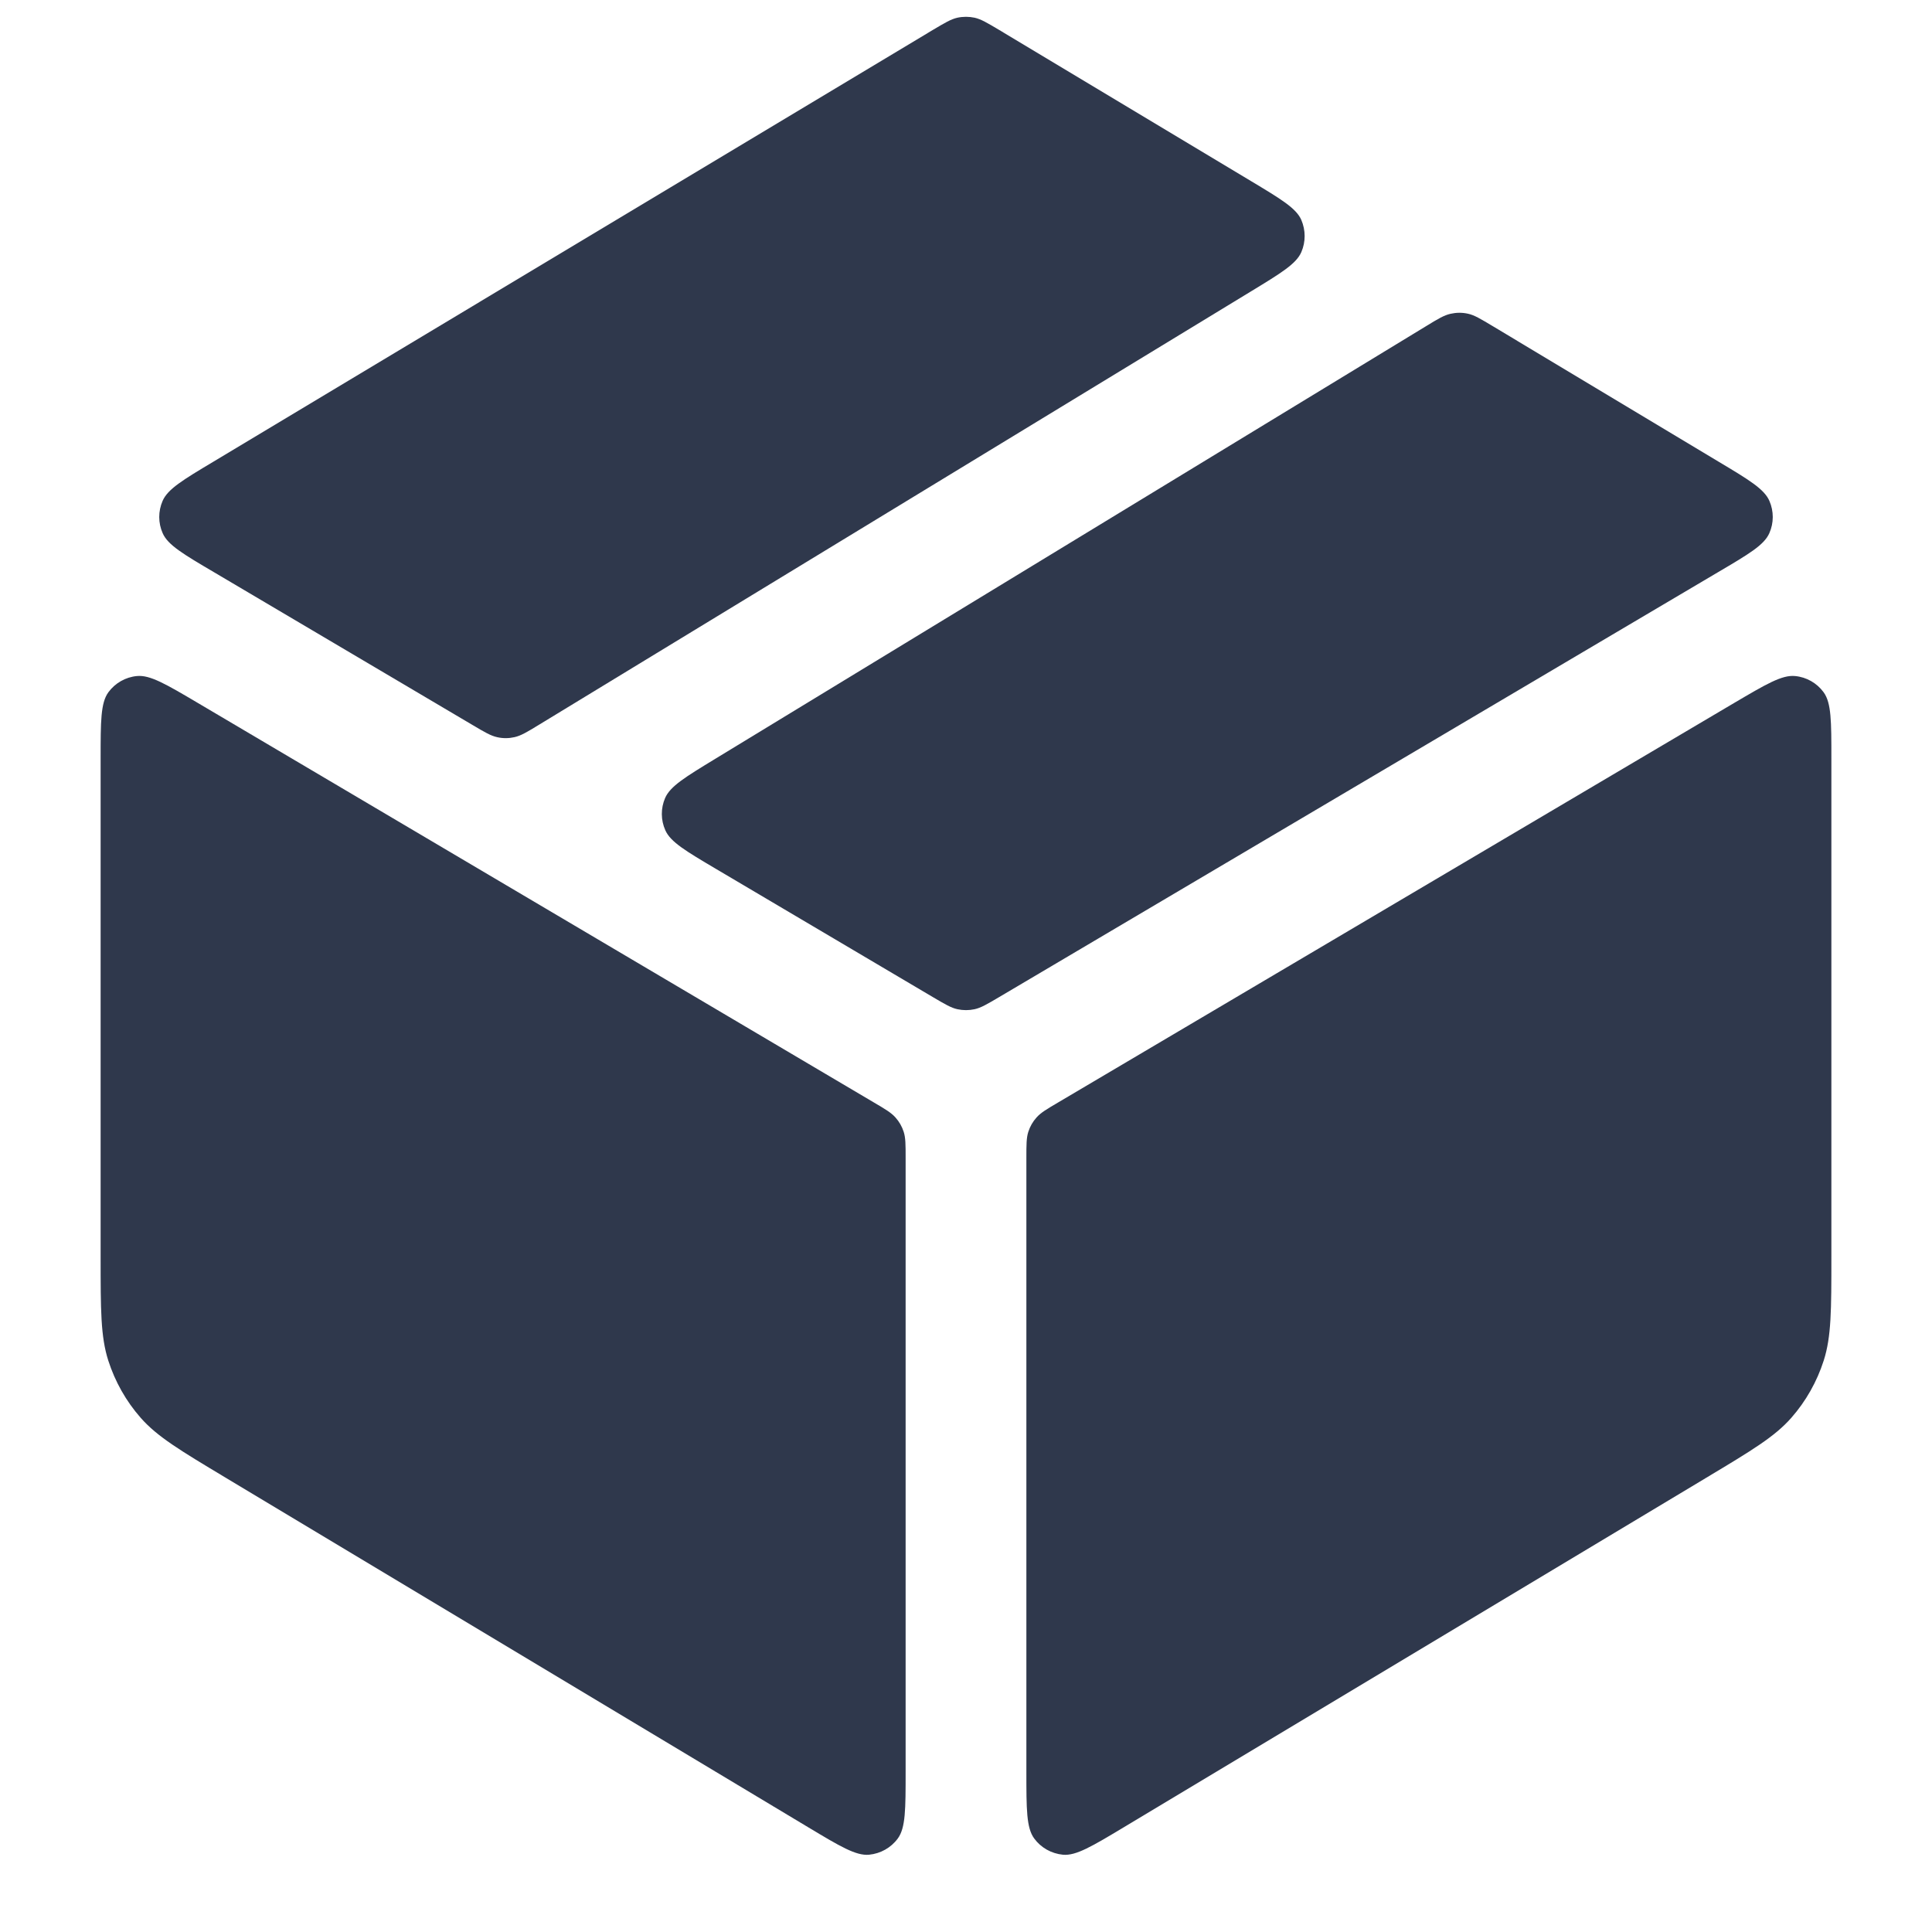 <svg width="24" height="24" viewBox="0 0 24 24" fill="none" xmlns="http://www.w3.org/2000/svg">
<path d="M12.412 0.372C12.262 0.283 12.187 0.238 12.107 0.22C12.037 0.205 11.963 0.205 11.893 0.22C11.813 0.238 11.738 0.283 11.588 0.372L2.653 5.734C2.273 5.961 2.084 6.075 2.02 6.222C1.964 6.351 1.964 6.496 2.021 6.624C2.086 6.771 2.276 6.883 2.658 7.108L5.873 9.008C6.023 9.097 6.098 9.141 6.178 9.158C6.249 9.174 6.322 9.173 6.392 9.157C6.472 9.139 6.547 9.094 6.696 9.003L15.543 3.618C15.916 3.391 16.103 3.277 16.166 3.131C16.221 3.003 16.22 2.859 16.165 2.731C16.101 2.586 15.913 2.473 15.538 2.248L12.412 0.372Z" fill="#2F384C"/>
<path d="M8.889 9.424C8.513 9.653 8.325 9.767 8.262 9.914C8.207 10.042 8.208 10.187 8.265 10.314C8.33 10.46 8.519 10.572 8.898 10.796L11.593 12.389C11.741 12.476 11.815 12.52 11.894 12.537C11.964 12.552 12.036 12.552 12.106 12.537C12.185 12.52 12.259 12.476 12.407 12.389L21.342 7.108C21.724 6.883 21.914 6.771 21.979 6.624C22.036 6.496 22.036 6.351 21.98 6.222C21.916 6.075 21.727 5.961 21.347 5.734L18.541 4.05C18.39 3.96 18.315 3.914 18.235 3.897C18.163 3.881 18.09 3.882 18.019 3.898C17.938 3.916 17.863 3.961 17.713 4.053L8.889 9.424Z" fill="#2F384C"/>
<path d="M22.75 9.421C22.75 8.962 22.75 8.732 22.654 8.6C22.57 8.485 22.441 8.411 22.299 8.398C22.136 8.382 21.939 8.499 21.543 8.732L13.143 13.696C13 13.78 12.928 13.823 12.876 13.882C12.83 13.933 12.795 13.994 12.774 14.06C12.75 14.135 12.75 14.218 12.75 14.385V22.012C12.75 22.474 12.75 22.706 12.847 22.838C12.931 22.953 13.061 23.026 13.204 23.04C13.367 23.055 13.565 22.936 13.962 22.698L21.196 18.357C21.763 18.017 22.046 17.847 22.252 17.613C22.434 17.406 22.571 17.163 22.655 16.901C22.75 16.604 22.75 16.274 22.75 15.613V9.421Z" fill="#2F384C"/>
<path d="M10.038 22.698C10.435 22.936 10.633 23.055 10.796 23.04C10.939 23.026 11.069 22.953 11.153 22.838C11.25 22.706 11.25 22.474 11.25 22.012V14.385C11.25 14.218 11.25 14.135 11.226 14.06C11.205 13.994 11.17 13.933 11.124 13.882C11.072 13.823 11 13.78 10.857 13.696L2.457 8.732C2.062 8.499 1.864 8.382 1.701 8.398C1.56 8.411 1.43 8.485 1.346 8.6C1.25 8.732 1.25 8.962 1.25 9.421V15.613C1.25 16.274 1.25 16.604 1.345 16.901C1.429 17.163 1.566 17.406 1.748 17.613C1.954 17.847 2.237 18.017 2.804 18.357L10.038 22.698Z" fill="#2F384C"/>
</svg>
